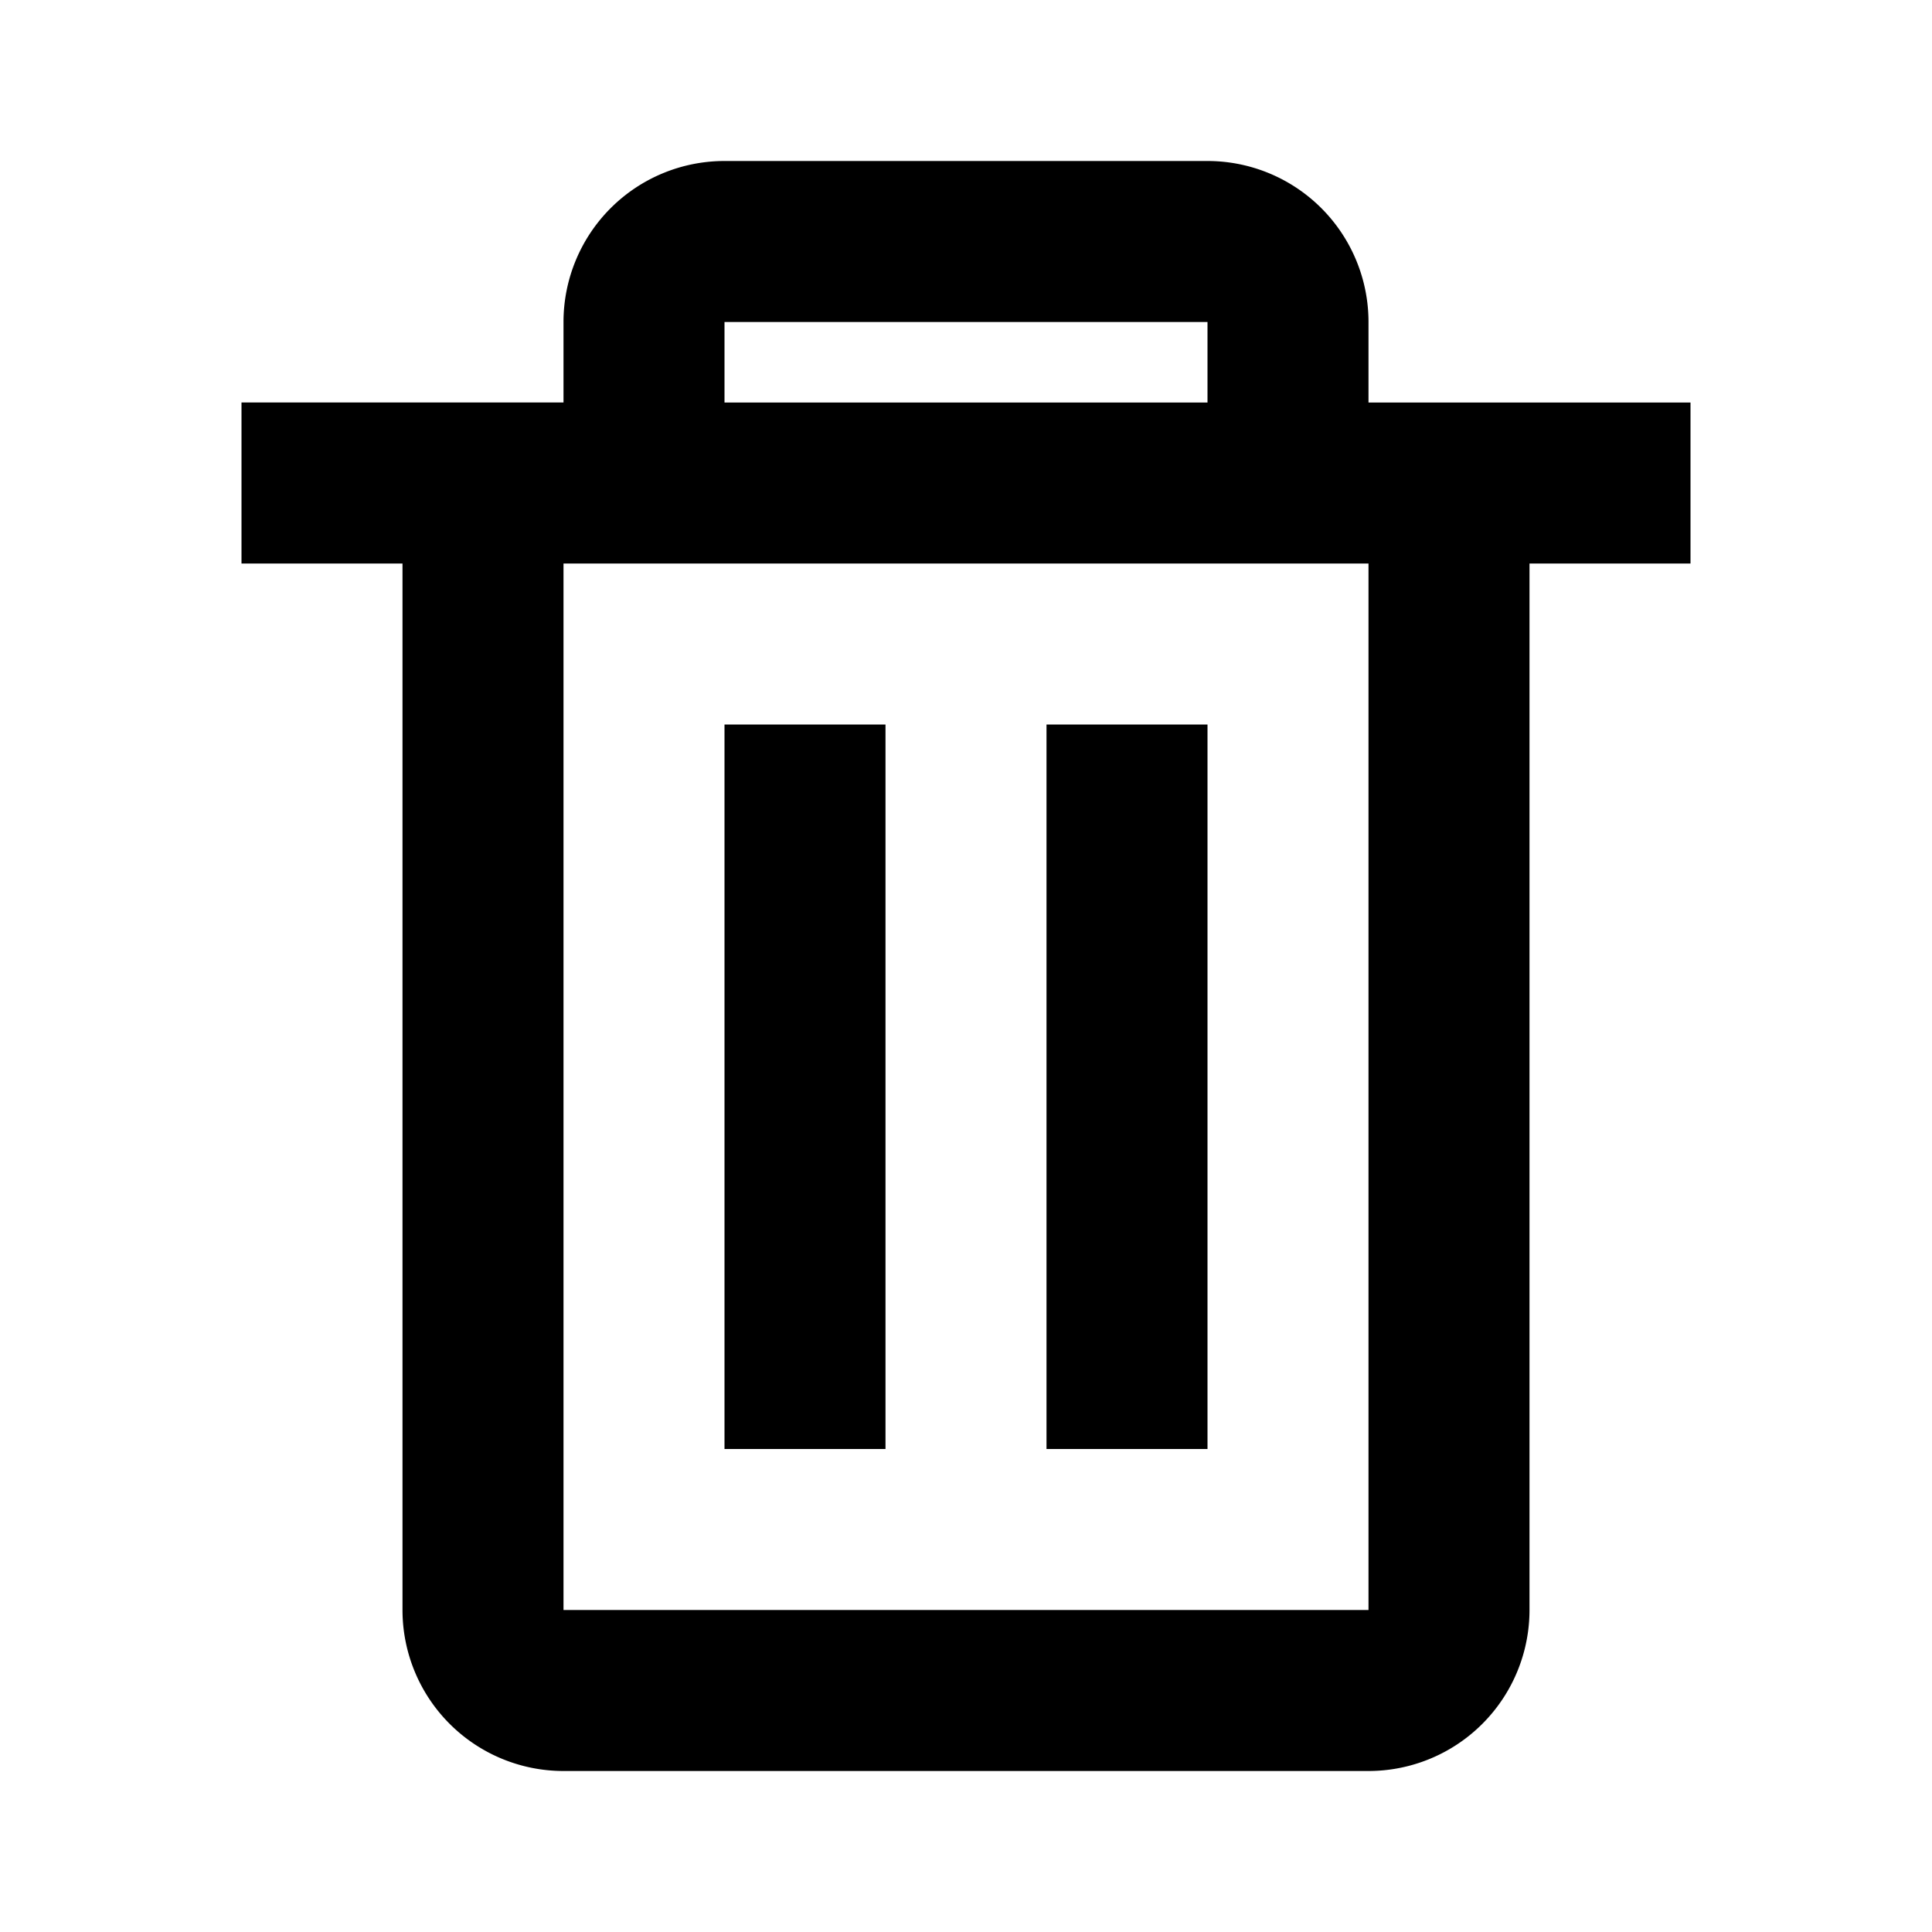 <svg viewBox="0 0 24 24" fill="none" xmlns="http://www.w3.org/2000/svg" height="1em" width="1em">
  <path d="M17 22H7a2 2 0 0 1-2-2V7H3V5h4V4a2 2 0 0 1 2-2h6a2 2 0 0 1 2 2v1h4v2h-2v13a2 2 0 0 1-2 2ZM7 7v13h10V7H7Zm2-3v1h6V4H9Zm6 14h-2V9h2v9Zm-4 0H9V9h2v9Z" fill="#000"/>
</svg>
